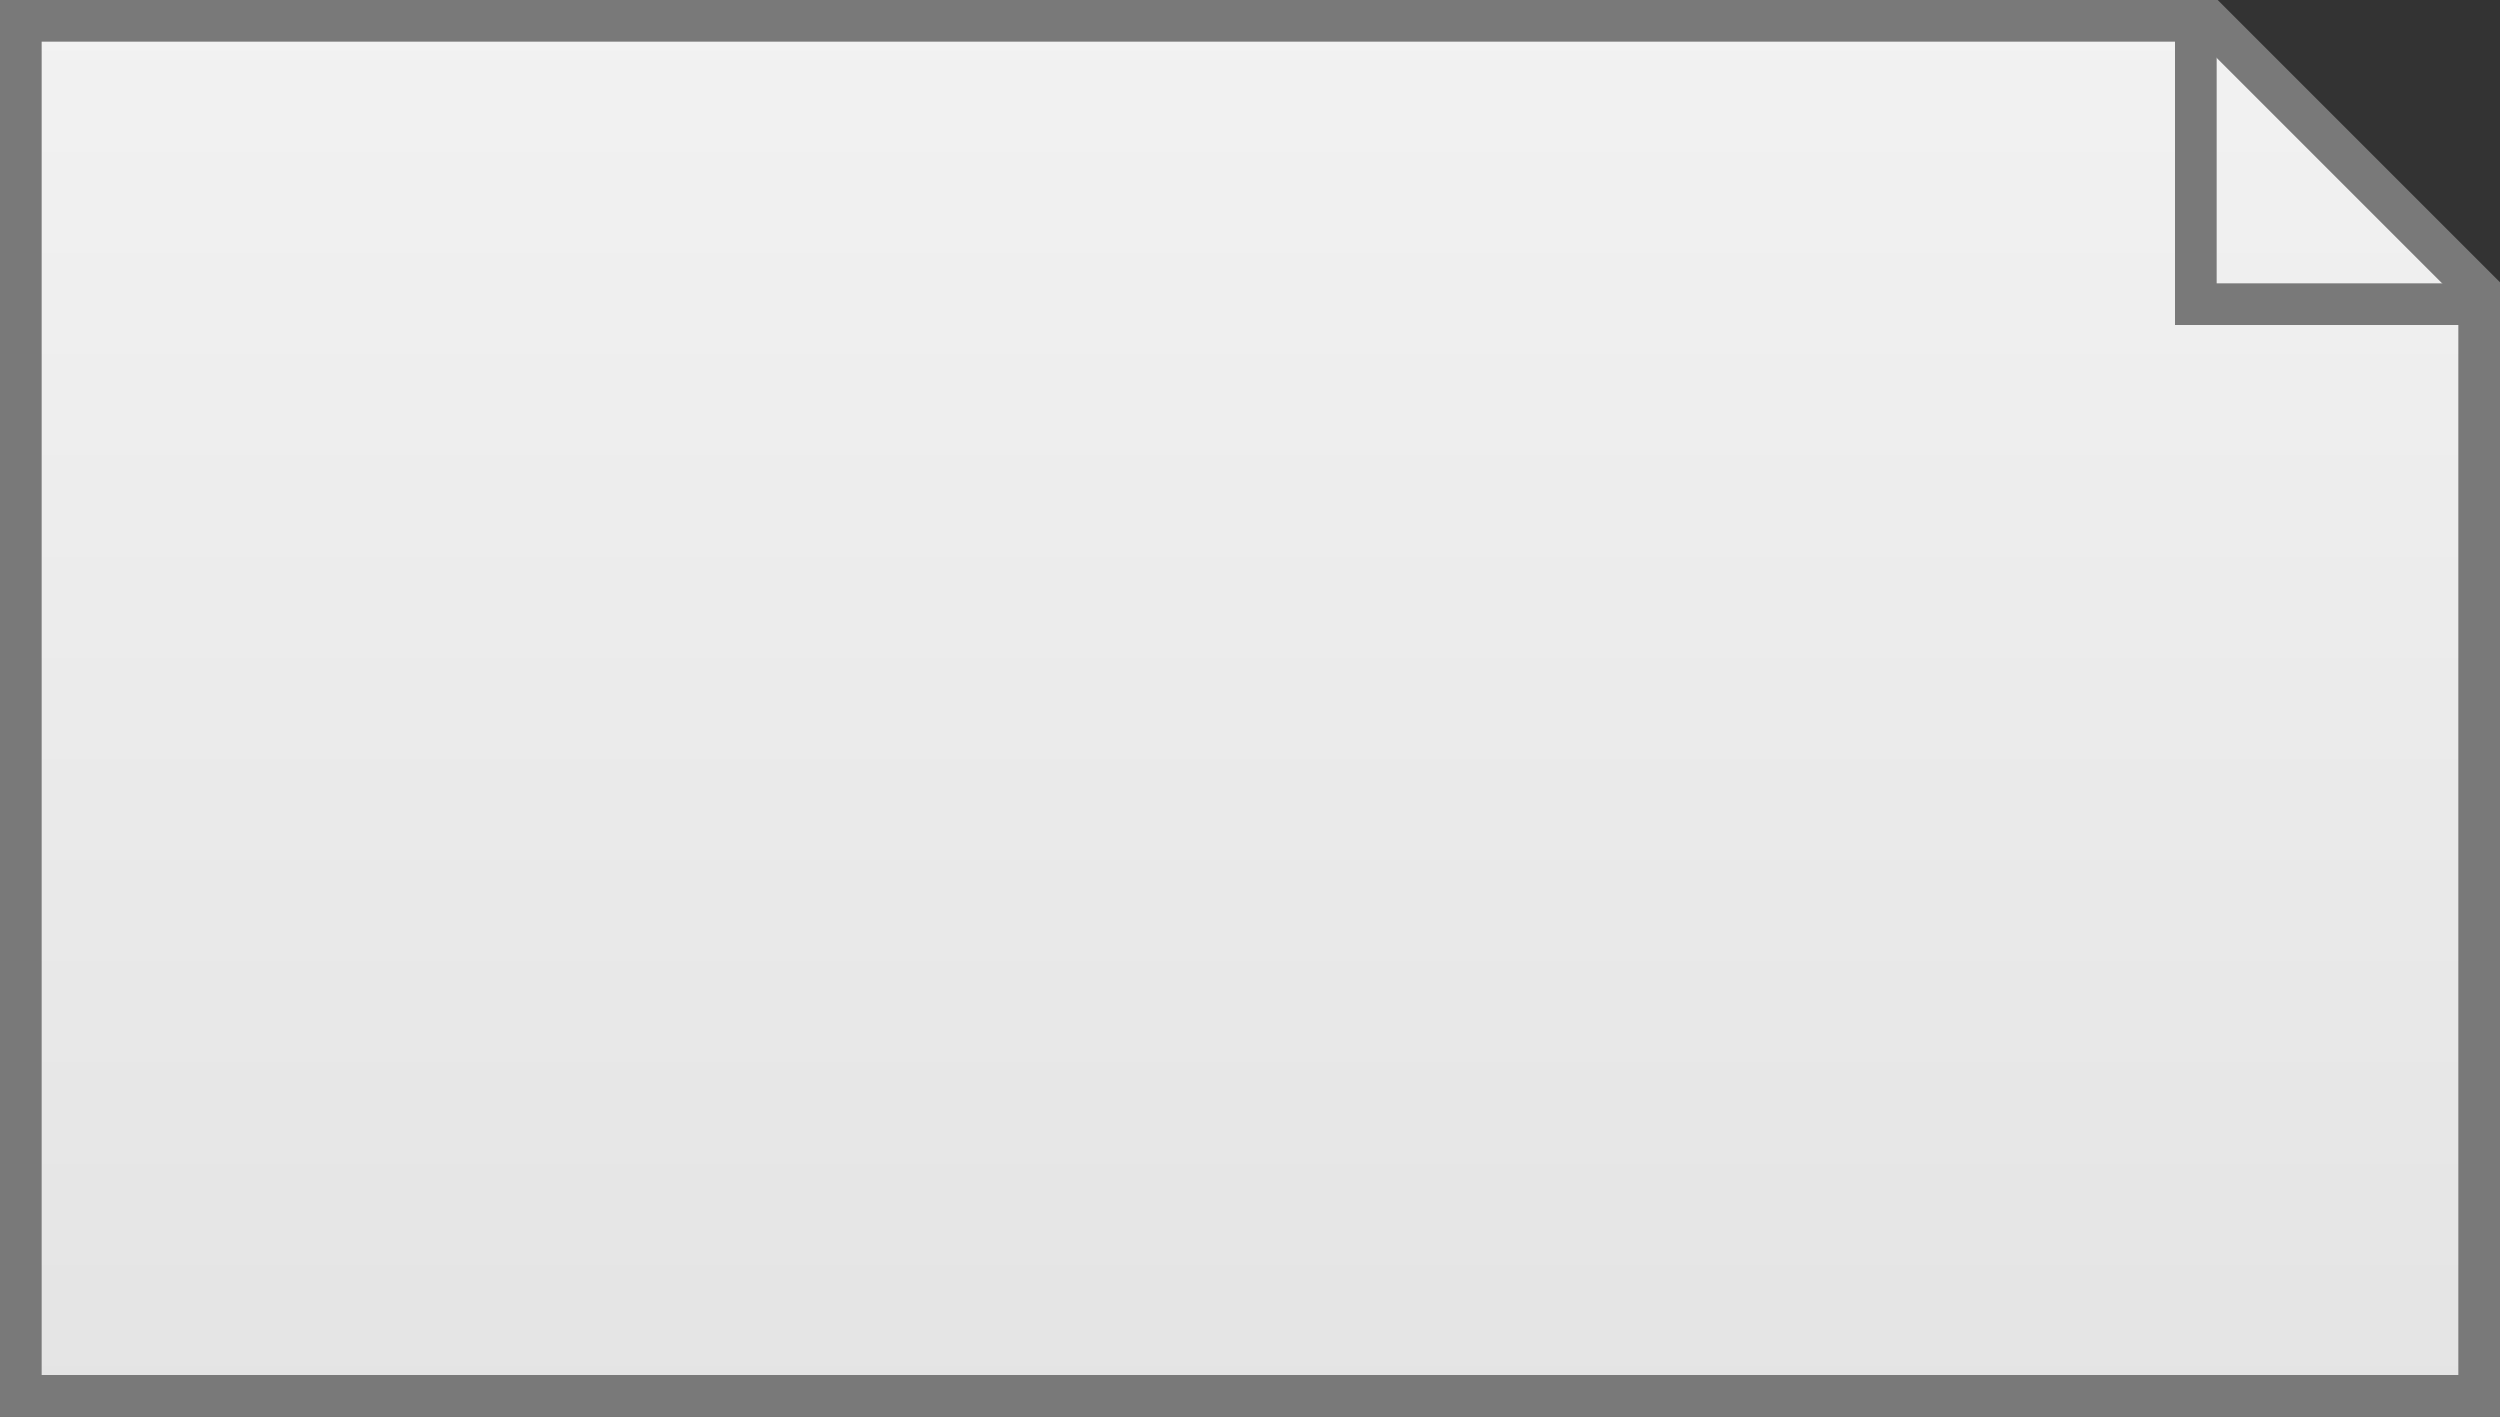 ﻿<?xml version="1.0" encoding="utf-8"?>
<svg version="1.1" xmlns:xlink="http://www.w3.org/1999/xlink" width="60px" height="34px" xmlns="http://www.w3.org/2000/svg">
  <rect width="100%" height="100%" fill="#333333" stroke="none"/>
  <defs>
    <linearGradient gradientUnits="userSpaceOnUse" x1="590" y1="558" x2="590" y2="592" id="LinearGradient452">
      <stop id="Stop453" stop-color="#ffffff" offset="0" />
      <stop id="Stop454" stop-color="#f2f2f2" offset="0" />
      <stop id="Stop455" stop-color="#e4e4e4" offset="1" />
      <stop id="Stop456" stop-color="#ffffff" offset="1" />
    </linearGradient>
  </defs>
  <g transform="matrix(1 0 0 1 -560 -558 )">
    <path d="M 619.5 591.5  L 560.5 591.5  L 560.5 558.5  L 613.018 558.5  L 619.5 564.982  L 619.5 591.5  Z " fill-rule="nonzero" fill="url(#LinearGradient452)" stroke="none" />
    <path d="M 560.5 558.5  L 560.5 591.5  L 619.5 591.5  L 619.5 564.982  L 613.018 558.5  L 560.5 558.5  Z " stroke-width="1" stroke="#797979" fill="none" />
    <path d="M 612.7 558  L 612.7 565.3  L 620 565.3  " stroke-width="1" stroke="#797979" fill="none" />
  </g>
</svg>